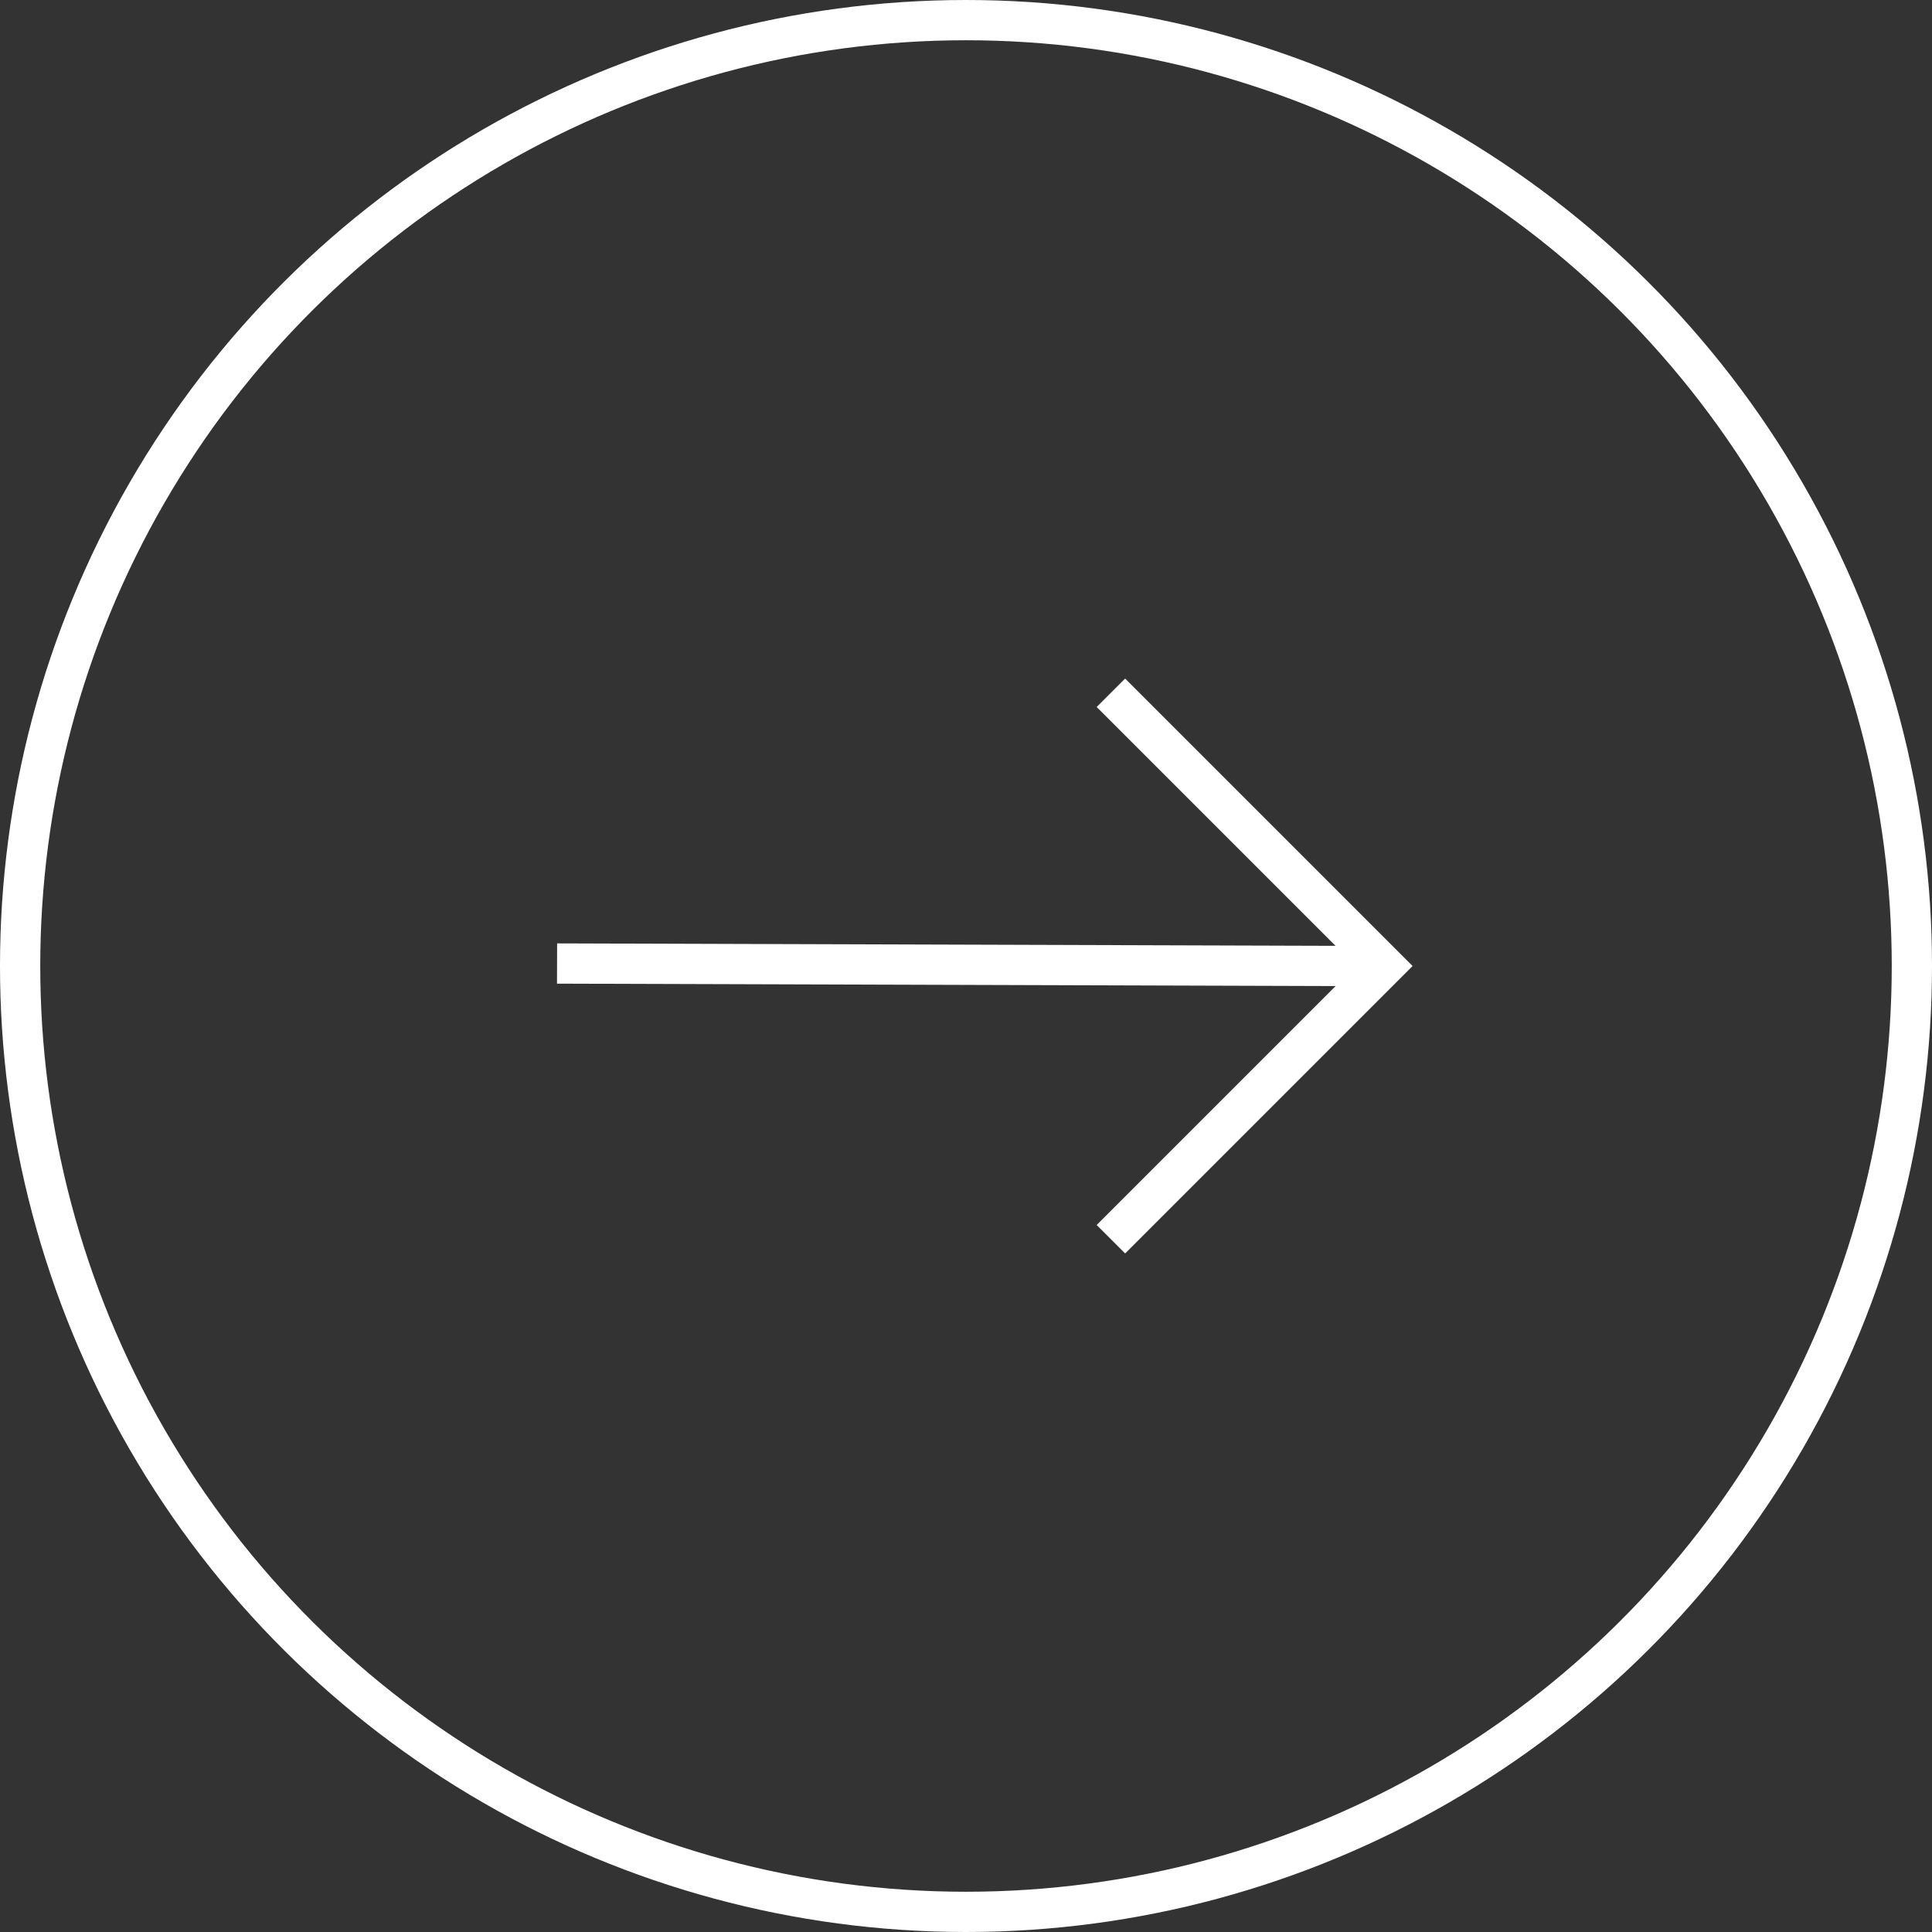 <svg xmlns="http://www.w3.org/2000/svg" width="24" height="24" viewBox="0 0 24 24">
    <rect x="0" y="0" width="24" height="24" fill="#333333" stroke="none"/>
    <g fill="none" fill-rule="evenodd" stroke="#FFF" stroke-width=".5" transform="matrix(-1 0 0 1 24 0)">
        <g>
            <path stroke-linecap="square" d="M.648 4.2l9.582-.03" transform="translate(6.6 7.8)"/>
            <path d="M6 6.6L1.2 6.6 1.2 1.8" transform="translate(6.6 7.8) rotate(45 3.6 4.2)"/>
        </g>
        <circle cx="12" cy="12" r="11.75" transform="rotate(90 12 12)"/>
    </g>
</svg>
